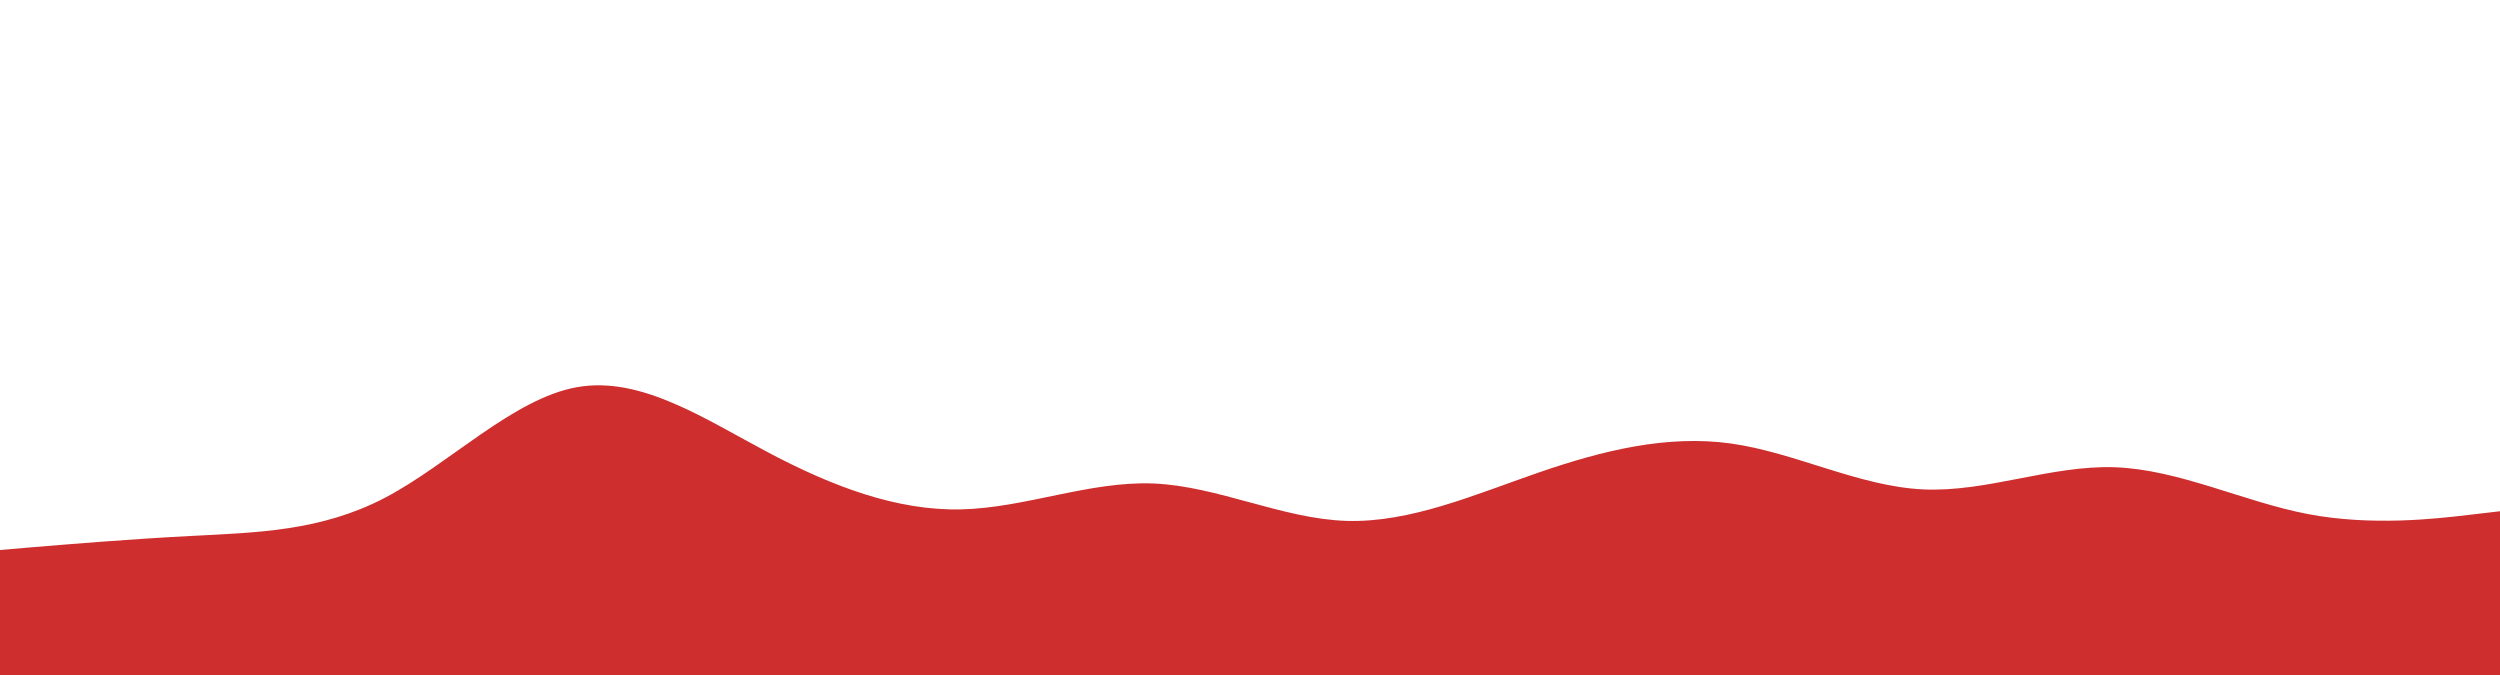 <svg id="visual" viewBox="0 0 2000 540" width="2000" height="540" xmlns="http://www.w3.org/2000/svg" xmlns:xlink="http://www.w3.org/1999/xlink" version="1.1"><path d="M0 440L25.7 437.8C51.3 435.7 102.7 431.3 154 428.7C205.3 426 256.7 425 308 398.2C359.3 371.3 410.7 318.7 461.8 309.7C513 300.7 564 335.3 615.2 362.3C666.3 389.3 717.7 408.7 769 407.5C820.3 406.3 871.7 384.7 923 386.8C974.3 389 1025.7 415 1077 416.7C1128.3 418.3 1179.7 395.7 1231 378C1282.3 360.3 1333.7 347.7 1384.8 354.8C1436 362 1487 389 1538.2 391.5C1589.3 394 1640.7 372 1692 373.8C1743.3 375.7 1794.7 401.3 1846 411.2C1897.3 421 1948.7 415 1974.3 412L2000 409L2000 541L1974.3 541C1948.7 541 1897.3 541 1846 541C1794.7 541 1743.3 541 1692 541C1640.7 541 1589.3 541 1538.2 541C1487 541 1436 541 1384.8 541C1333.7 541 1282.3 541 1231 541C1179.7 541 1128.3 541 1077 541C1025.7 541 974.3 541 923 541C871.7 541 820.3 541 769 541C717.7 541 666.3 541 615.2 541C564 541 513 541 461.8 541C410.7 541 359.3 541 308 541C256.7 541 205.3 541 154 541C102.7 541 51.3 541 25.7 541L0 541Z" fill="#cf2e2e" stroke-linecap="round" stroke-linejoin="miter"></path></svg>